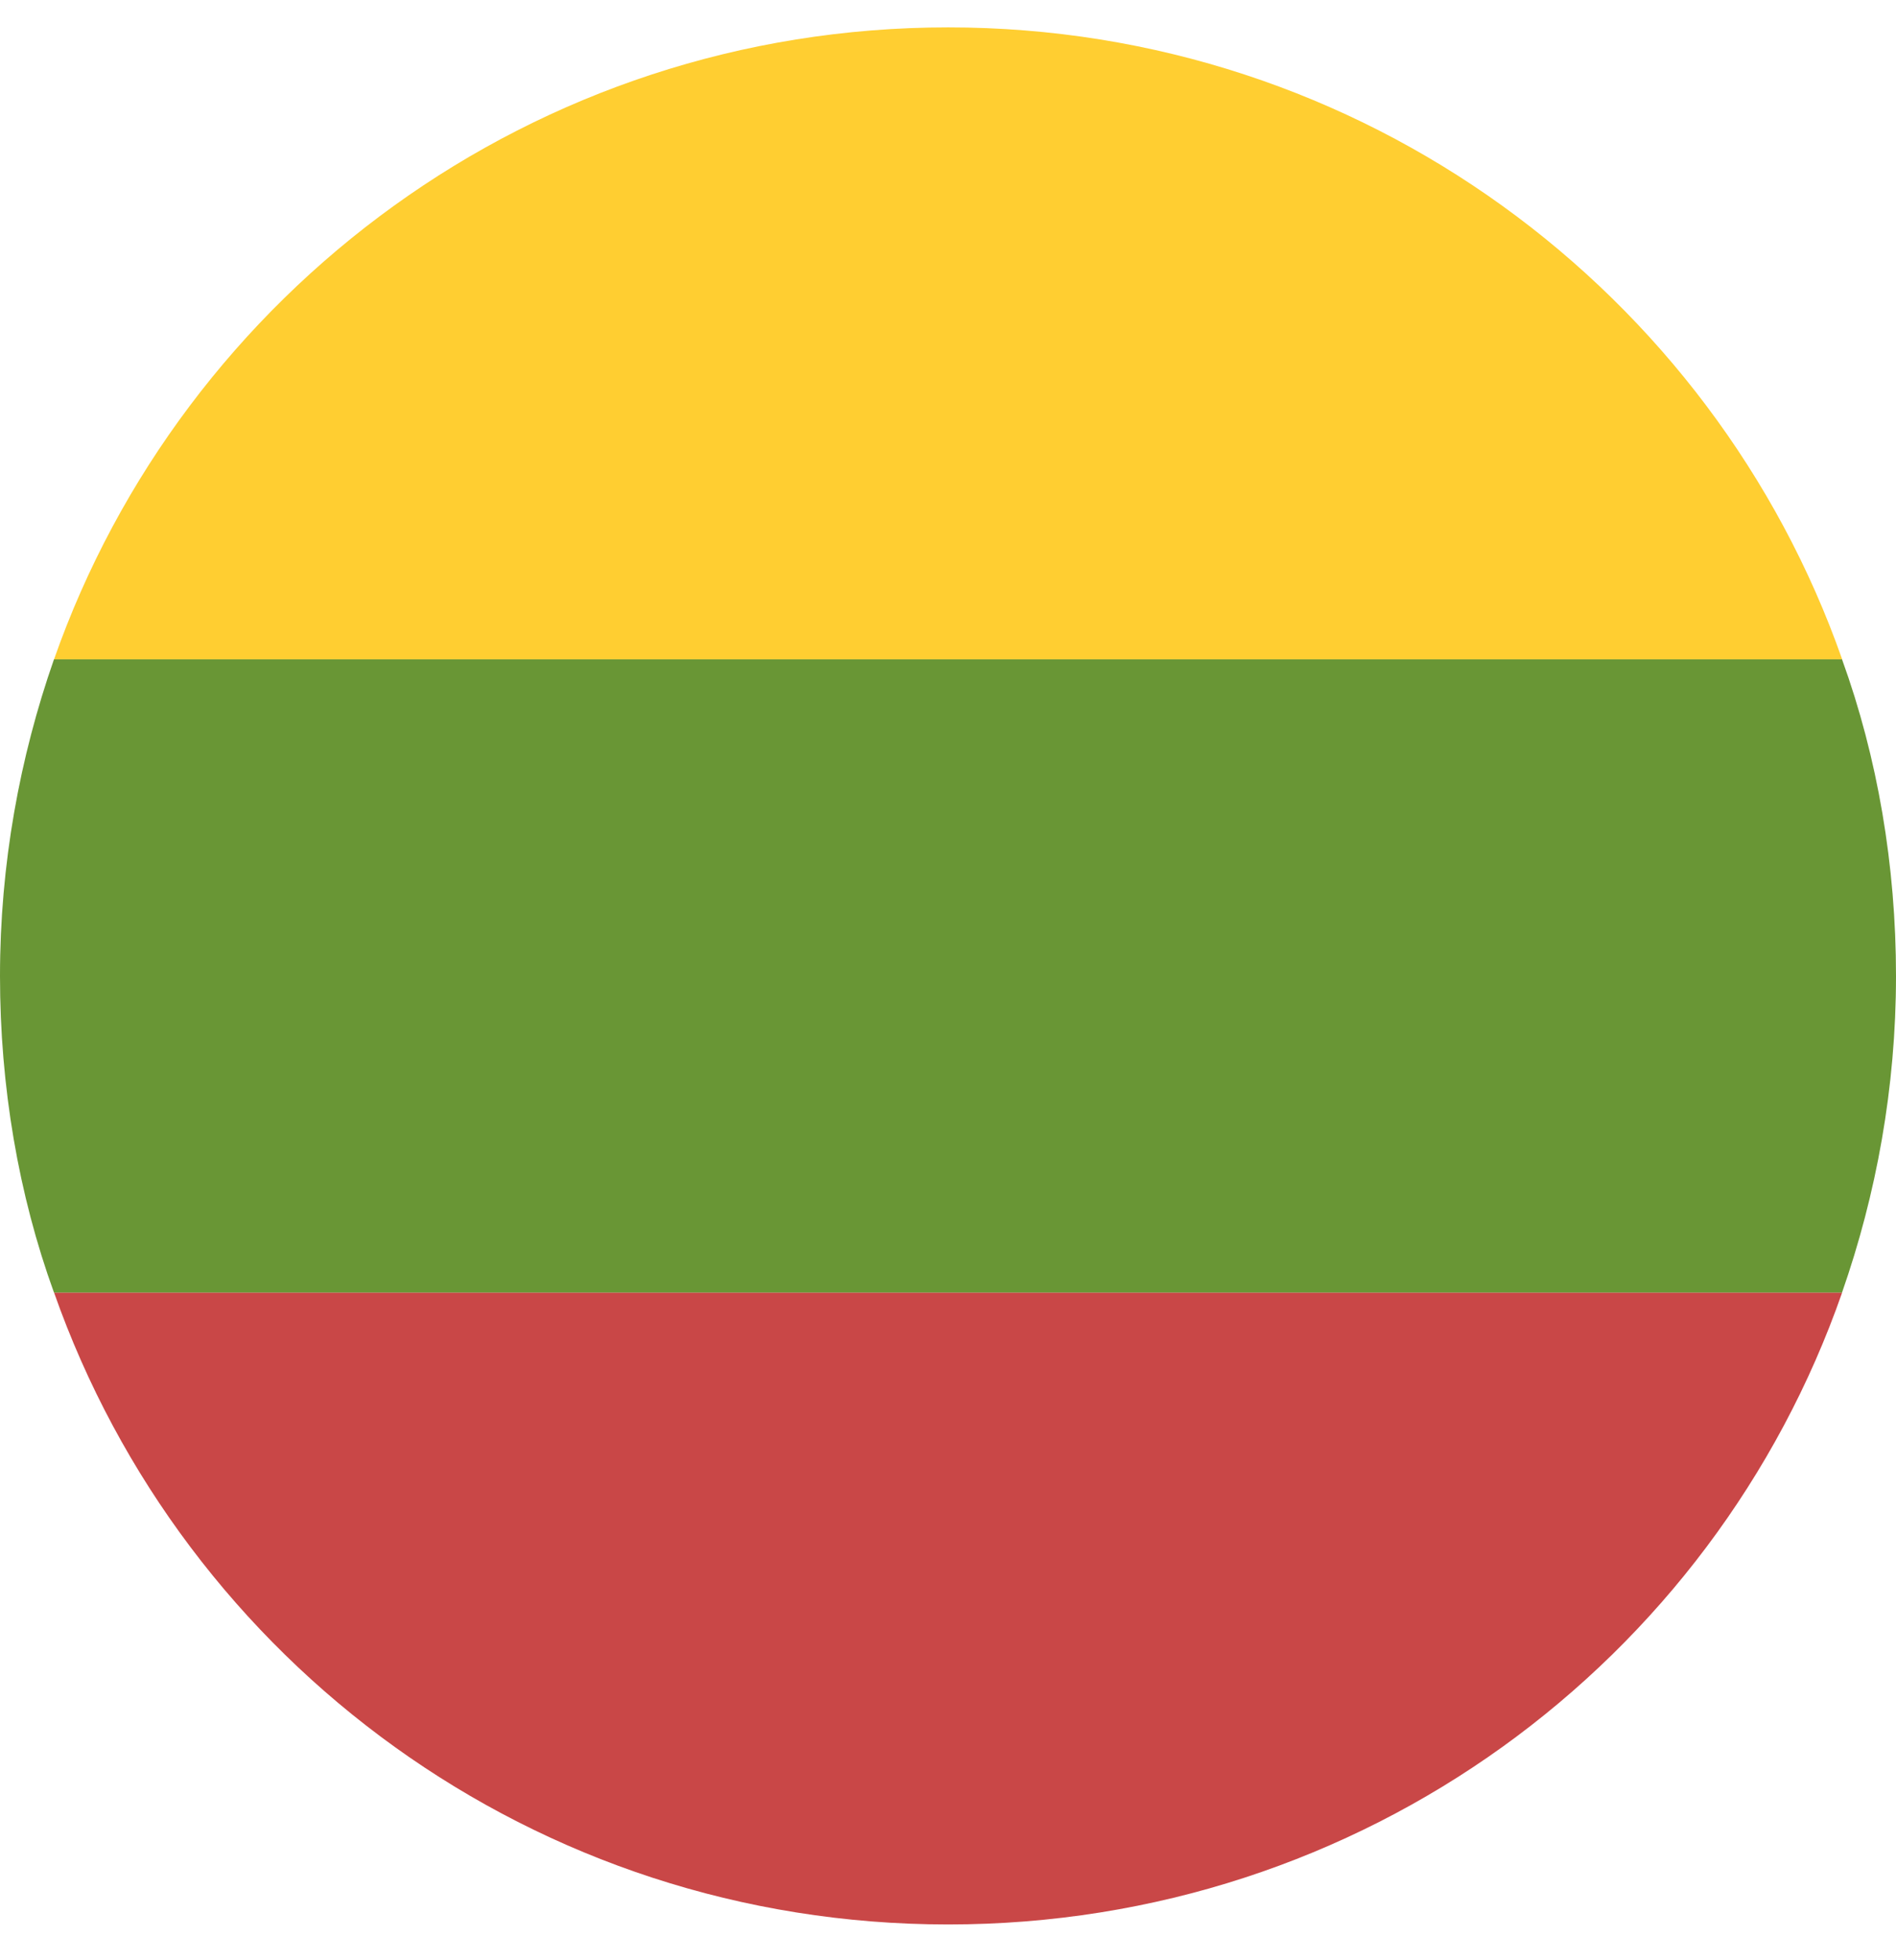 <svg width="30" height="31" viewBox="0 0 30 31" fill="none" xmlns="http://www.w3.org/2000/svg">
<path d="M15.002 0.433C8.443 0.433 2.893 4.625 0.855 10.427H29.148C27.11 4.625 21.561 0.433 15.002 0.433Z" fill="#FFCE31"/>
<path d="M15.002 30.434C21.561 30.434 27.11 26.282 29.148 20.44H0.855C2.912 26.282 8.462 30.434 15.002 30.434Z" fill="#C94747"/>
<path d="M0.854 10.427C0.311 11.98 0 13.668 0 15.434C0 17.18 0.291 18.888 0.854 20.441H29.146C29.689 18.888 30 17.2 30 15.434C30 13.688 29.709 11.98 29.146 10.427H0.854Z" fill="#699635"/>
</svg>
